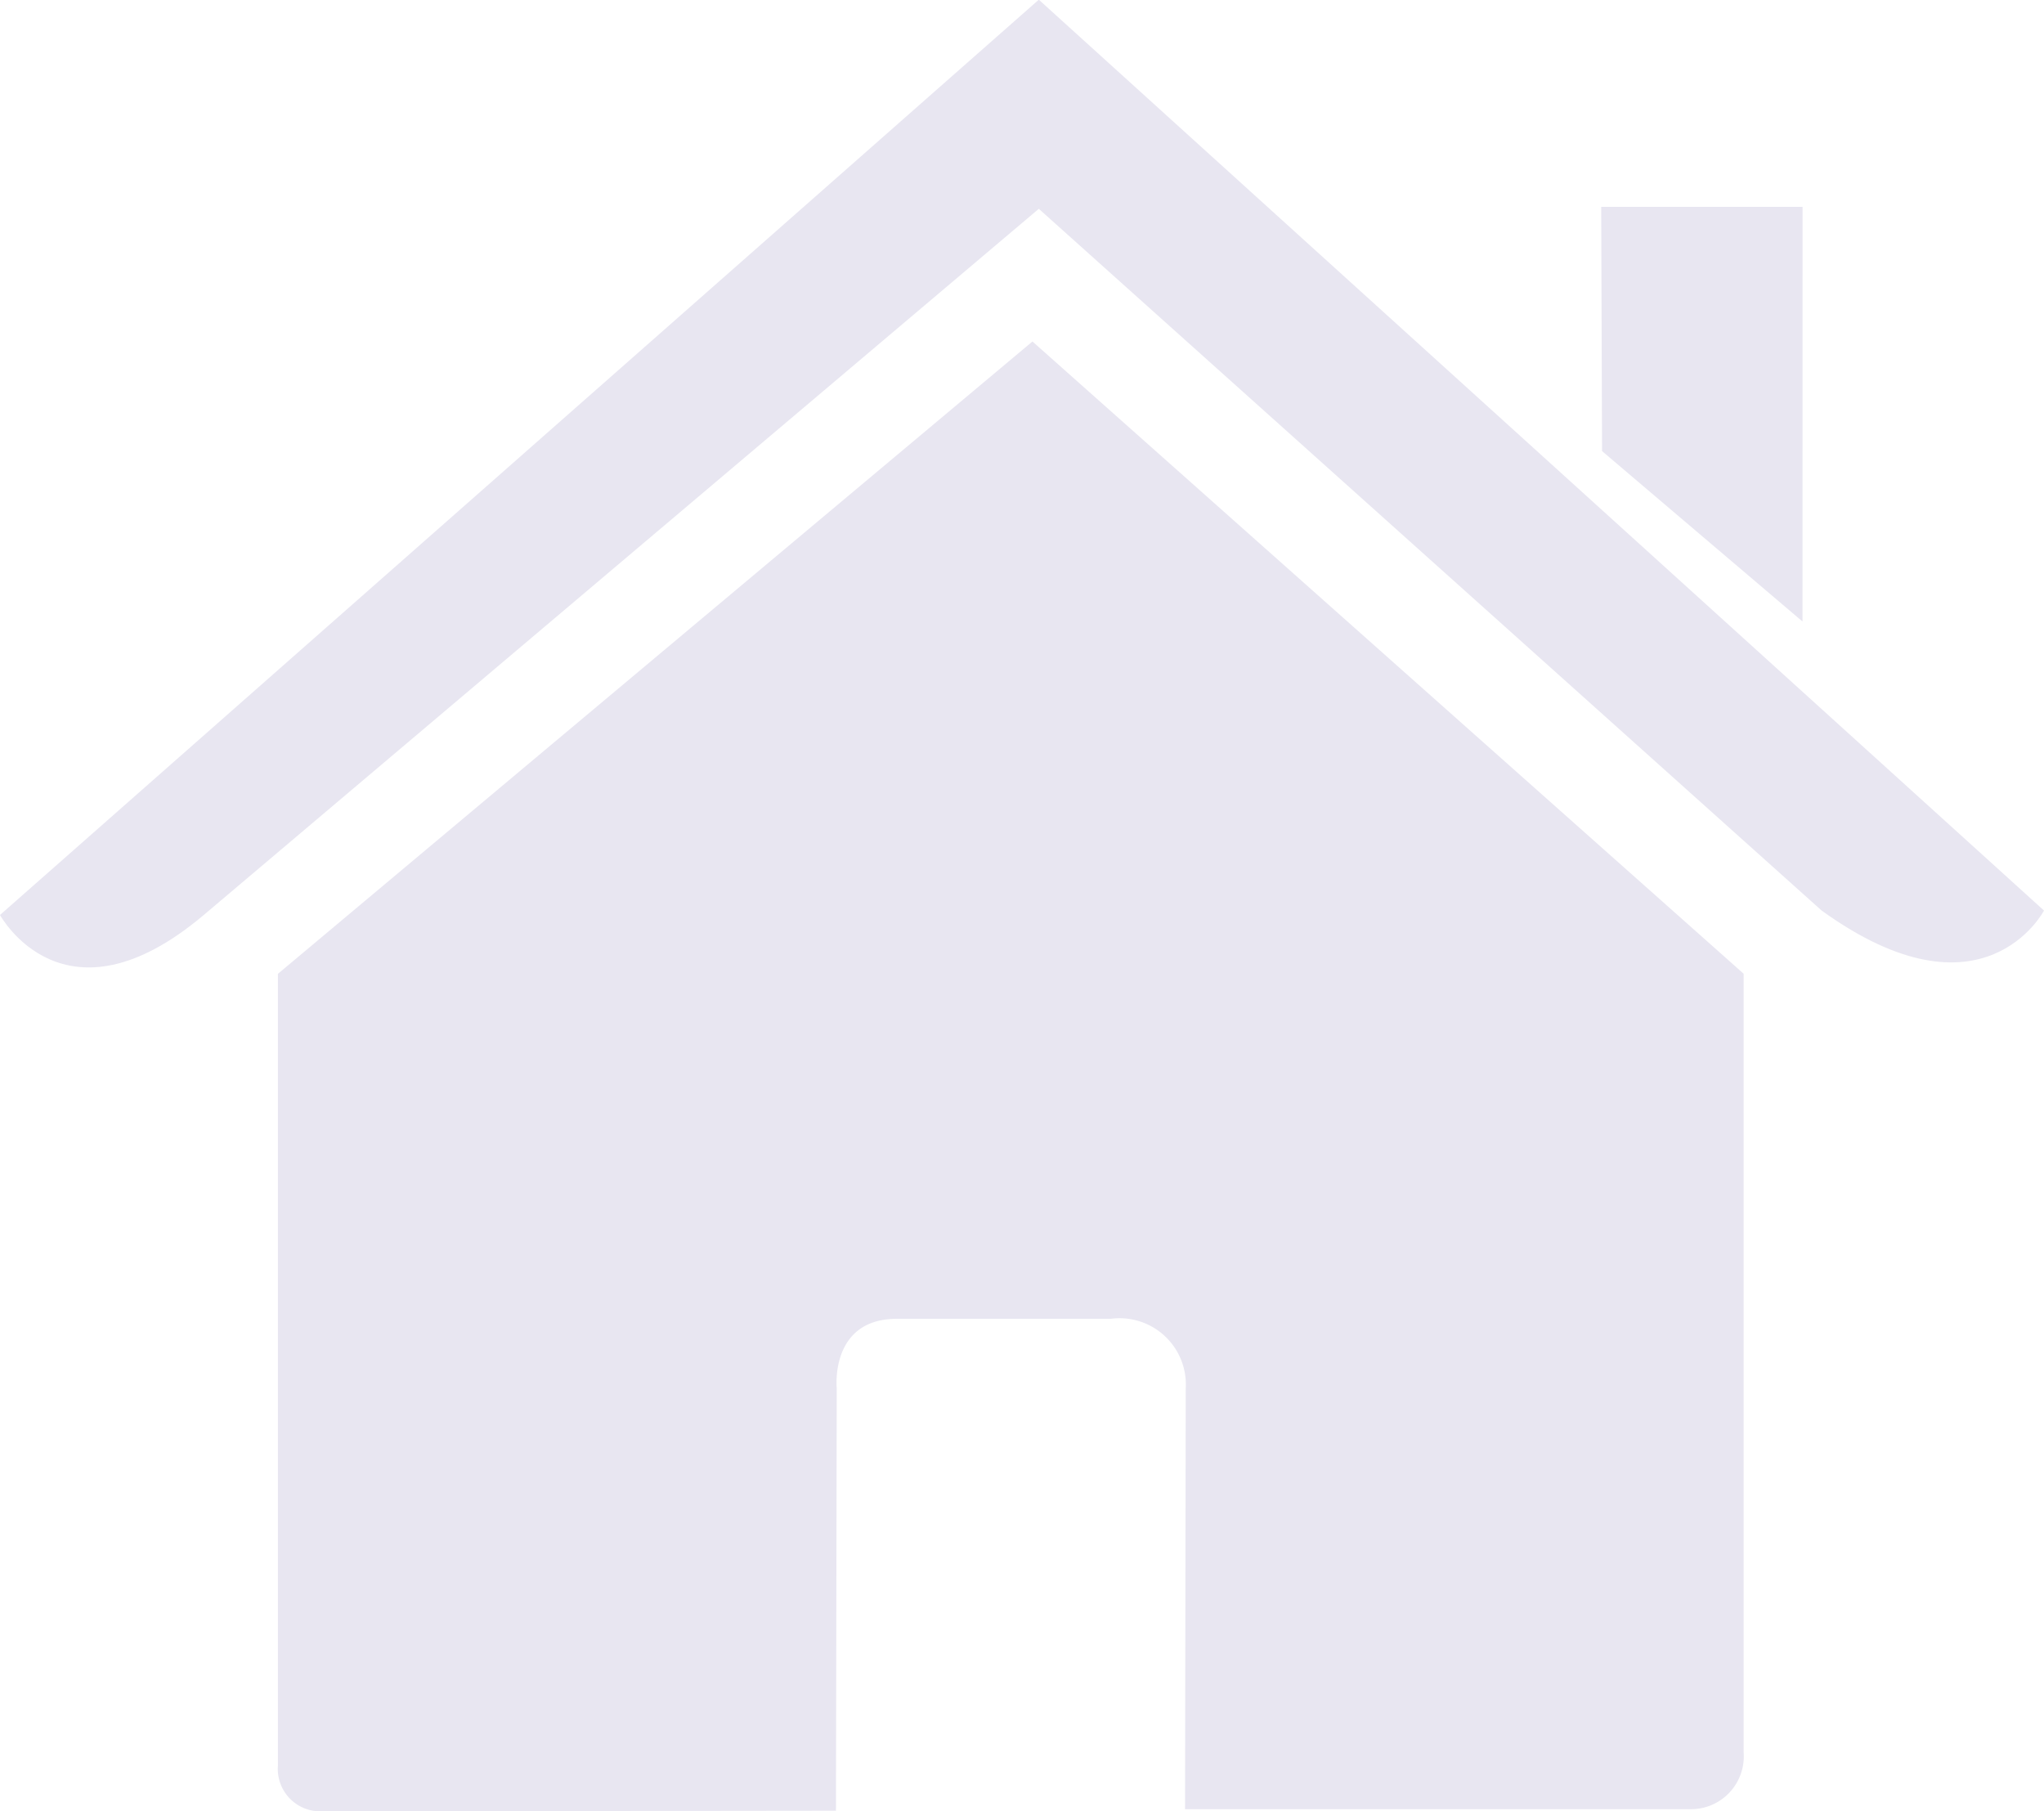 <svg xmlns="http://www.w3.org/2000/svg" width="26.39" height="23.383" viewBox="0 0 26.39 23.383">
  <g id="home-svgrepo-com_3_" data-name="home-svgrepo-com (3)" transform="translate(0 -1.504)">
    <g id="c14_house">
      <path id="Path_10560" data-name="Path 10560" d="M3.588,24.3a.548.548,0,0,0,.553.59l6.652-.008.01-5.451s-.094-.9.777-.9h2.761a.856.856,0,0,1,.968.9L15.3,24.862h6.512a.682.682,0,0,0,.7-.734V14.076L13.33,5.913,3.588,14.077S3.588,24.3,3.588,24.3Z" fill="#e8e6f1"/>
      <path id="Path_10561" data-name="Path 10561" d="M0,13.317s.826,1.524,2.631,0L13.412,4.2,23.519,13.26c2.088,1.506,2.871,0,2.871,0L13.412,1.5Z" fill="#e8e6f1"/>
      <path id="Path_10562" data-name="Path 10562" d="M23.273,4.175h-2.6l.011,3.153,2.588,2.2Z" fill="#e8e6f1"/>
    </g>
  </g>
</svg>
